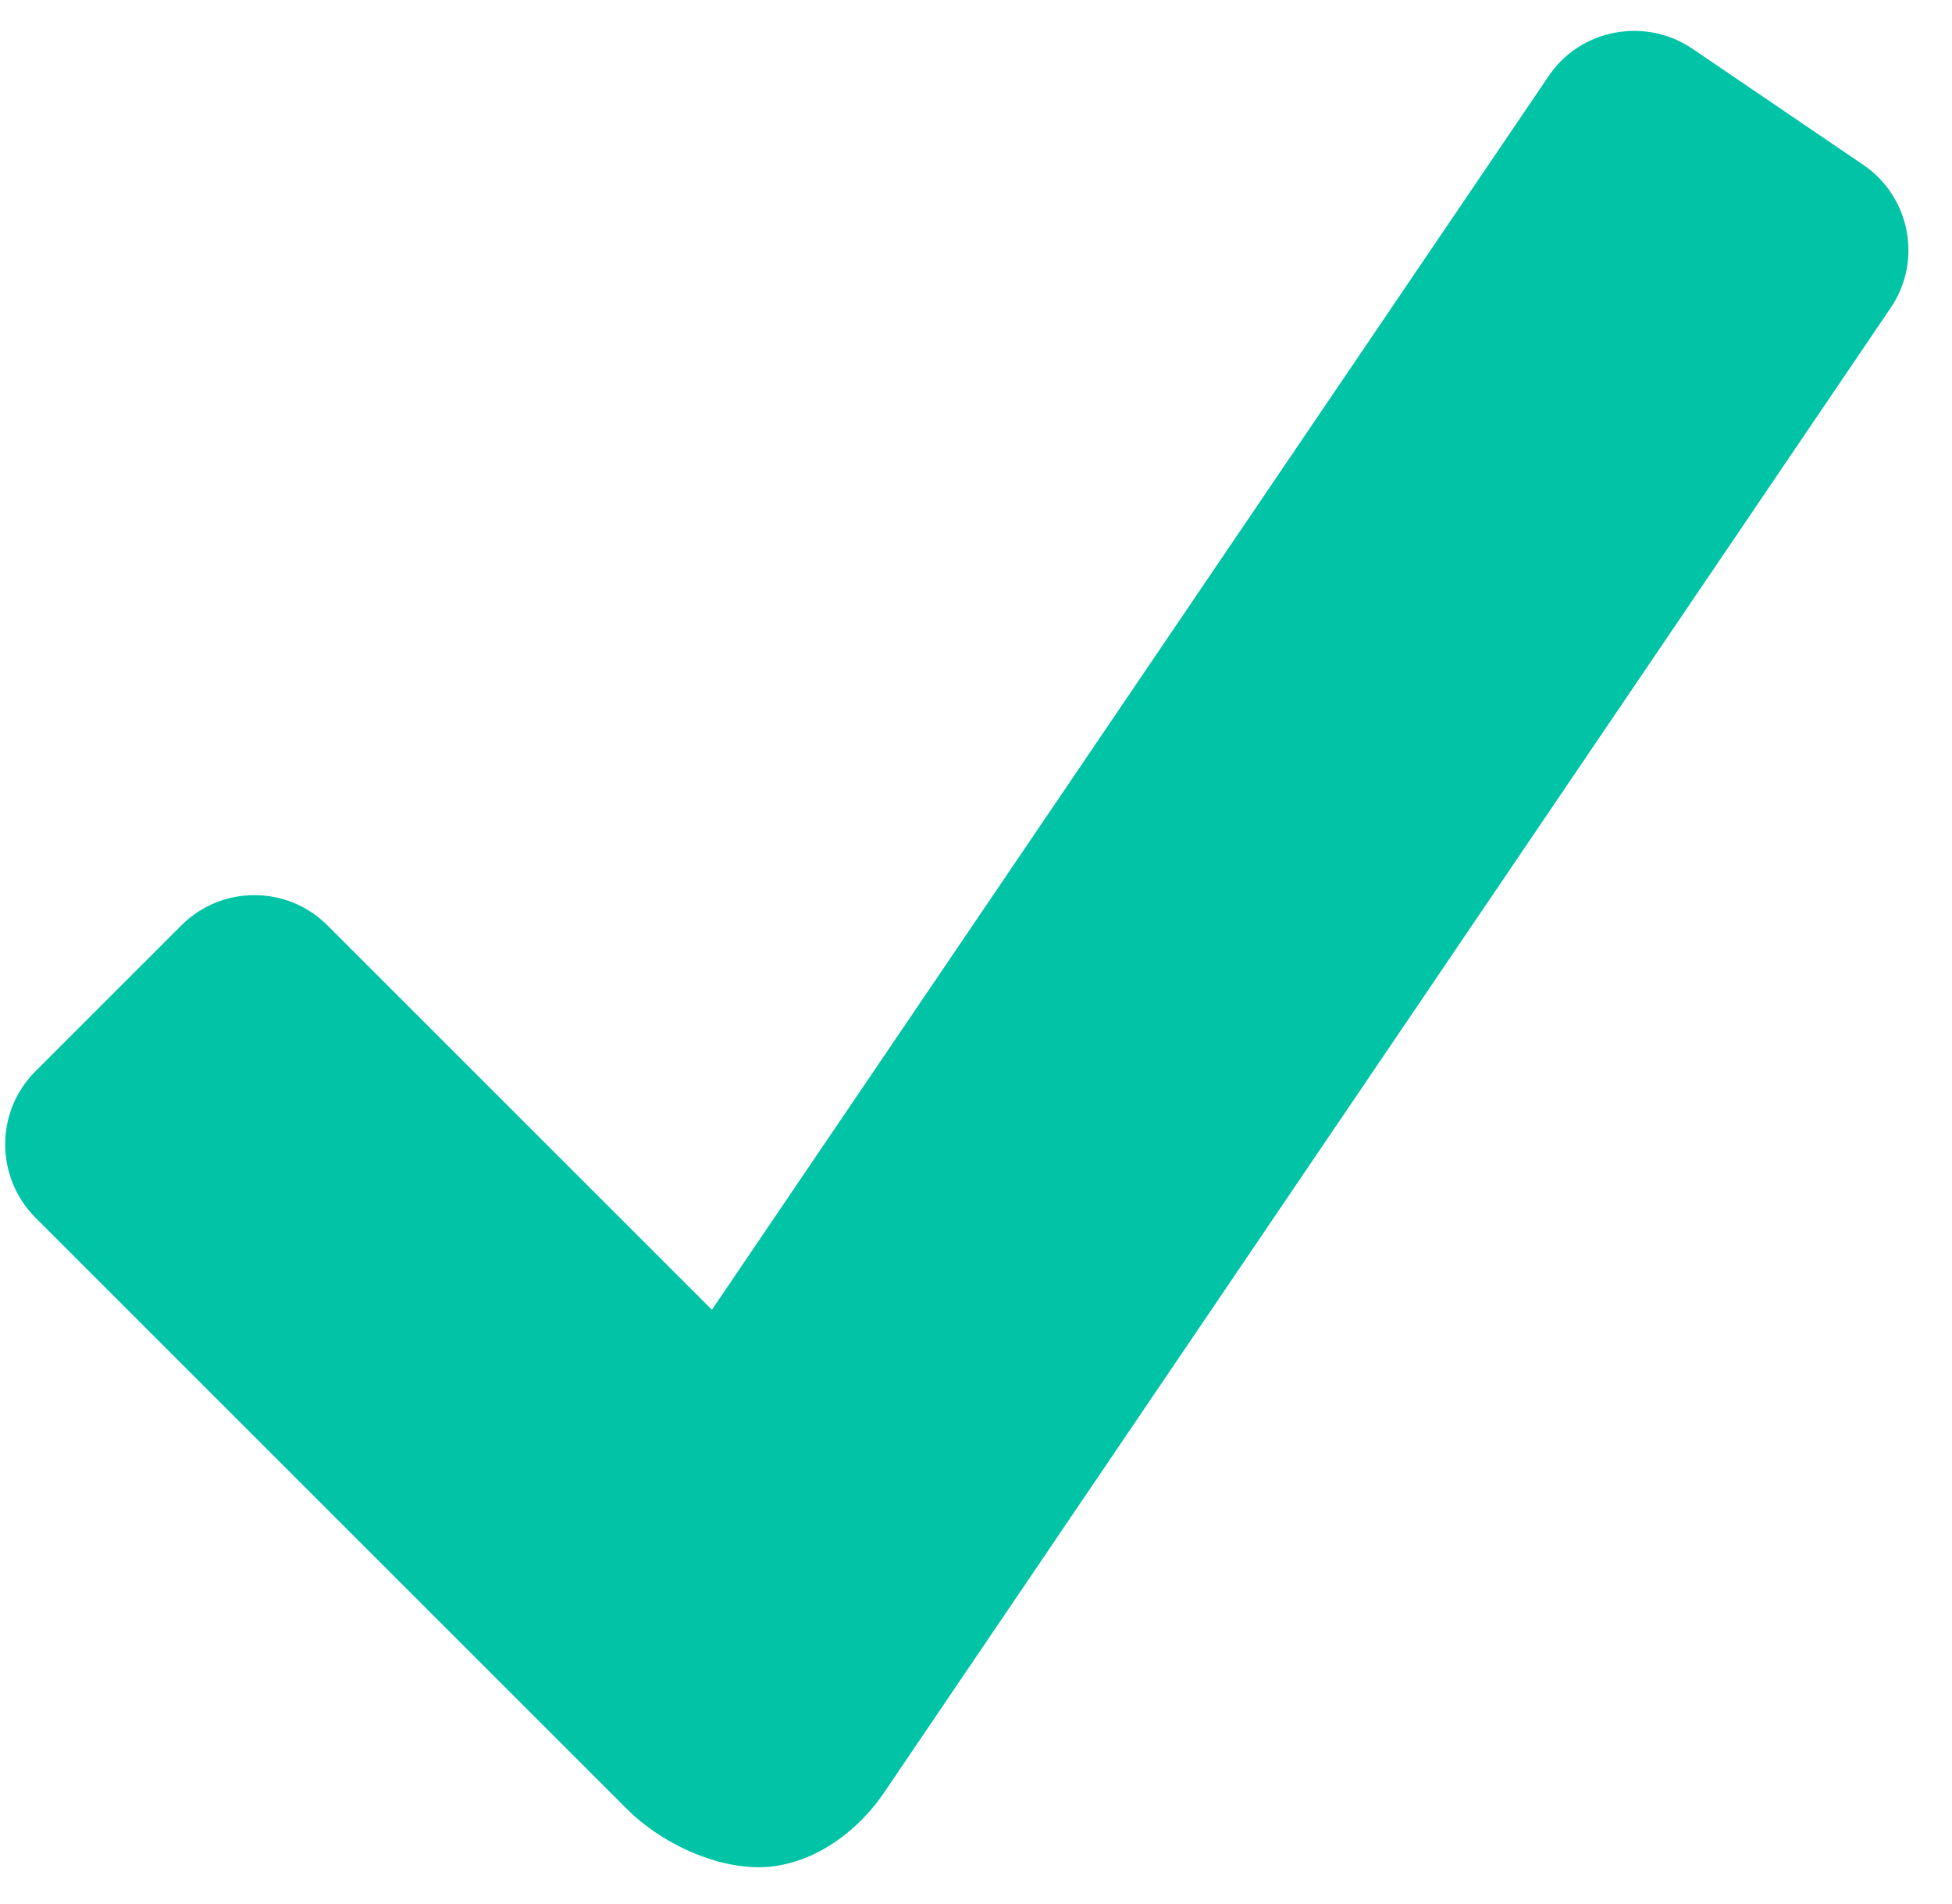 <?xml version="1.0" encoding="UTF-8"?>
<svg width="41px" height="40px" viewBox="0 0 41 40" version="1.1" xmlns="http://www.w3.org/2000/svg" xmlns:xlink="http://www.w3.org/1999/xlink">
    <!-- Generator: Sketch 53.2 (72643) - https://sketchapp.com -->
    <title>icons8-checkmark</title>
    <desc>Created with Sketch.</desc>
    <g id="App-Design" stroke="none" stroke-width="1" fill="none" fill-rule="evenodd">
        <g id="fbgroup-cover" transform="translate(-71, -167)" fill="#01C3A6" fill-rule="nonzero">
            <g id="icons8-checkmark" transform="translate(71, 167)">
                <path d="M39.133,3.461 L35.547,1.023 C34.555,0.352 33.195,0.609 32.531,1.594 L14.953,27.516 L6.875,19.438 C6.031,18.594 4.656,18.594 3.812,19.438 L0.742,22.508 C-0.102,23.352 -0.102,24.727 0.742,25.578 L13.164,38 C13.859,38.695 14.953,39.227 15.938,39.227 C16.922,39.227 17.914,38.609 18.555,37.68 L39.711,6.469 C40.383,5.484 40.125,4.133 39.133,3.461 Z" id="Path"></path>
            </g>
        </g>
    </g>
</svg>